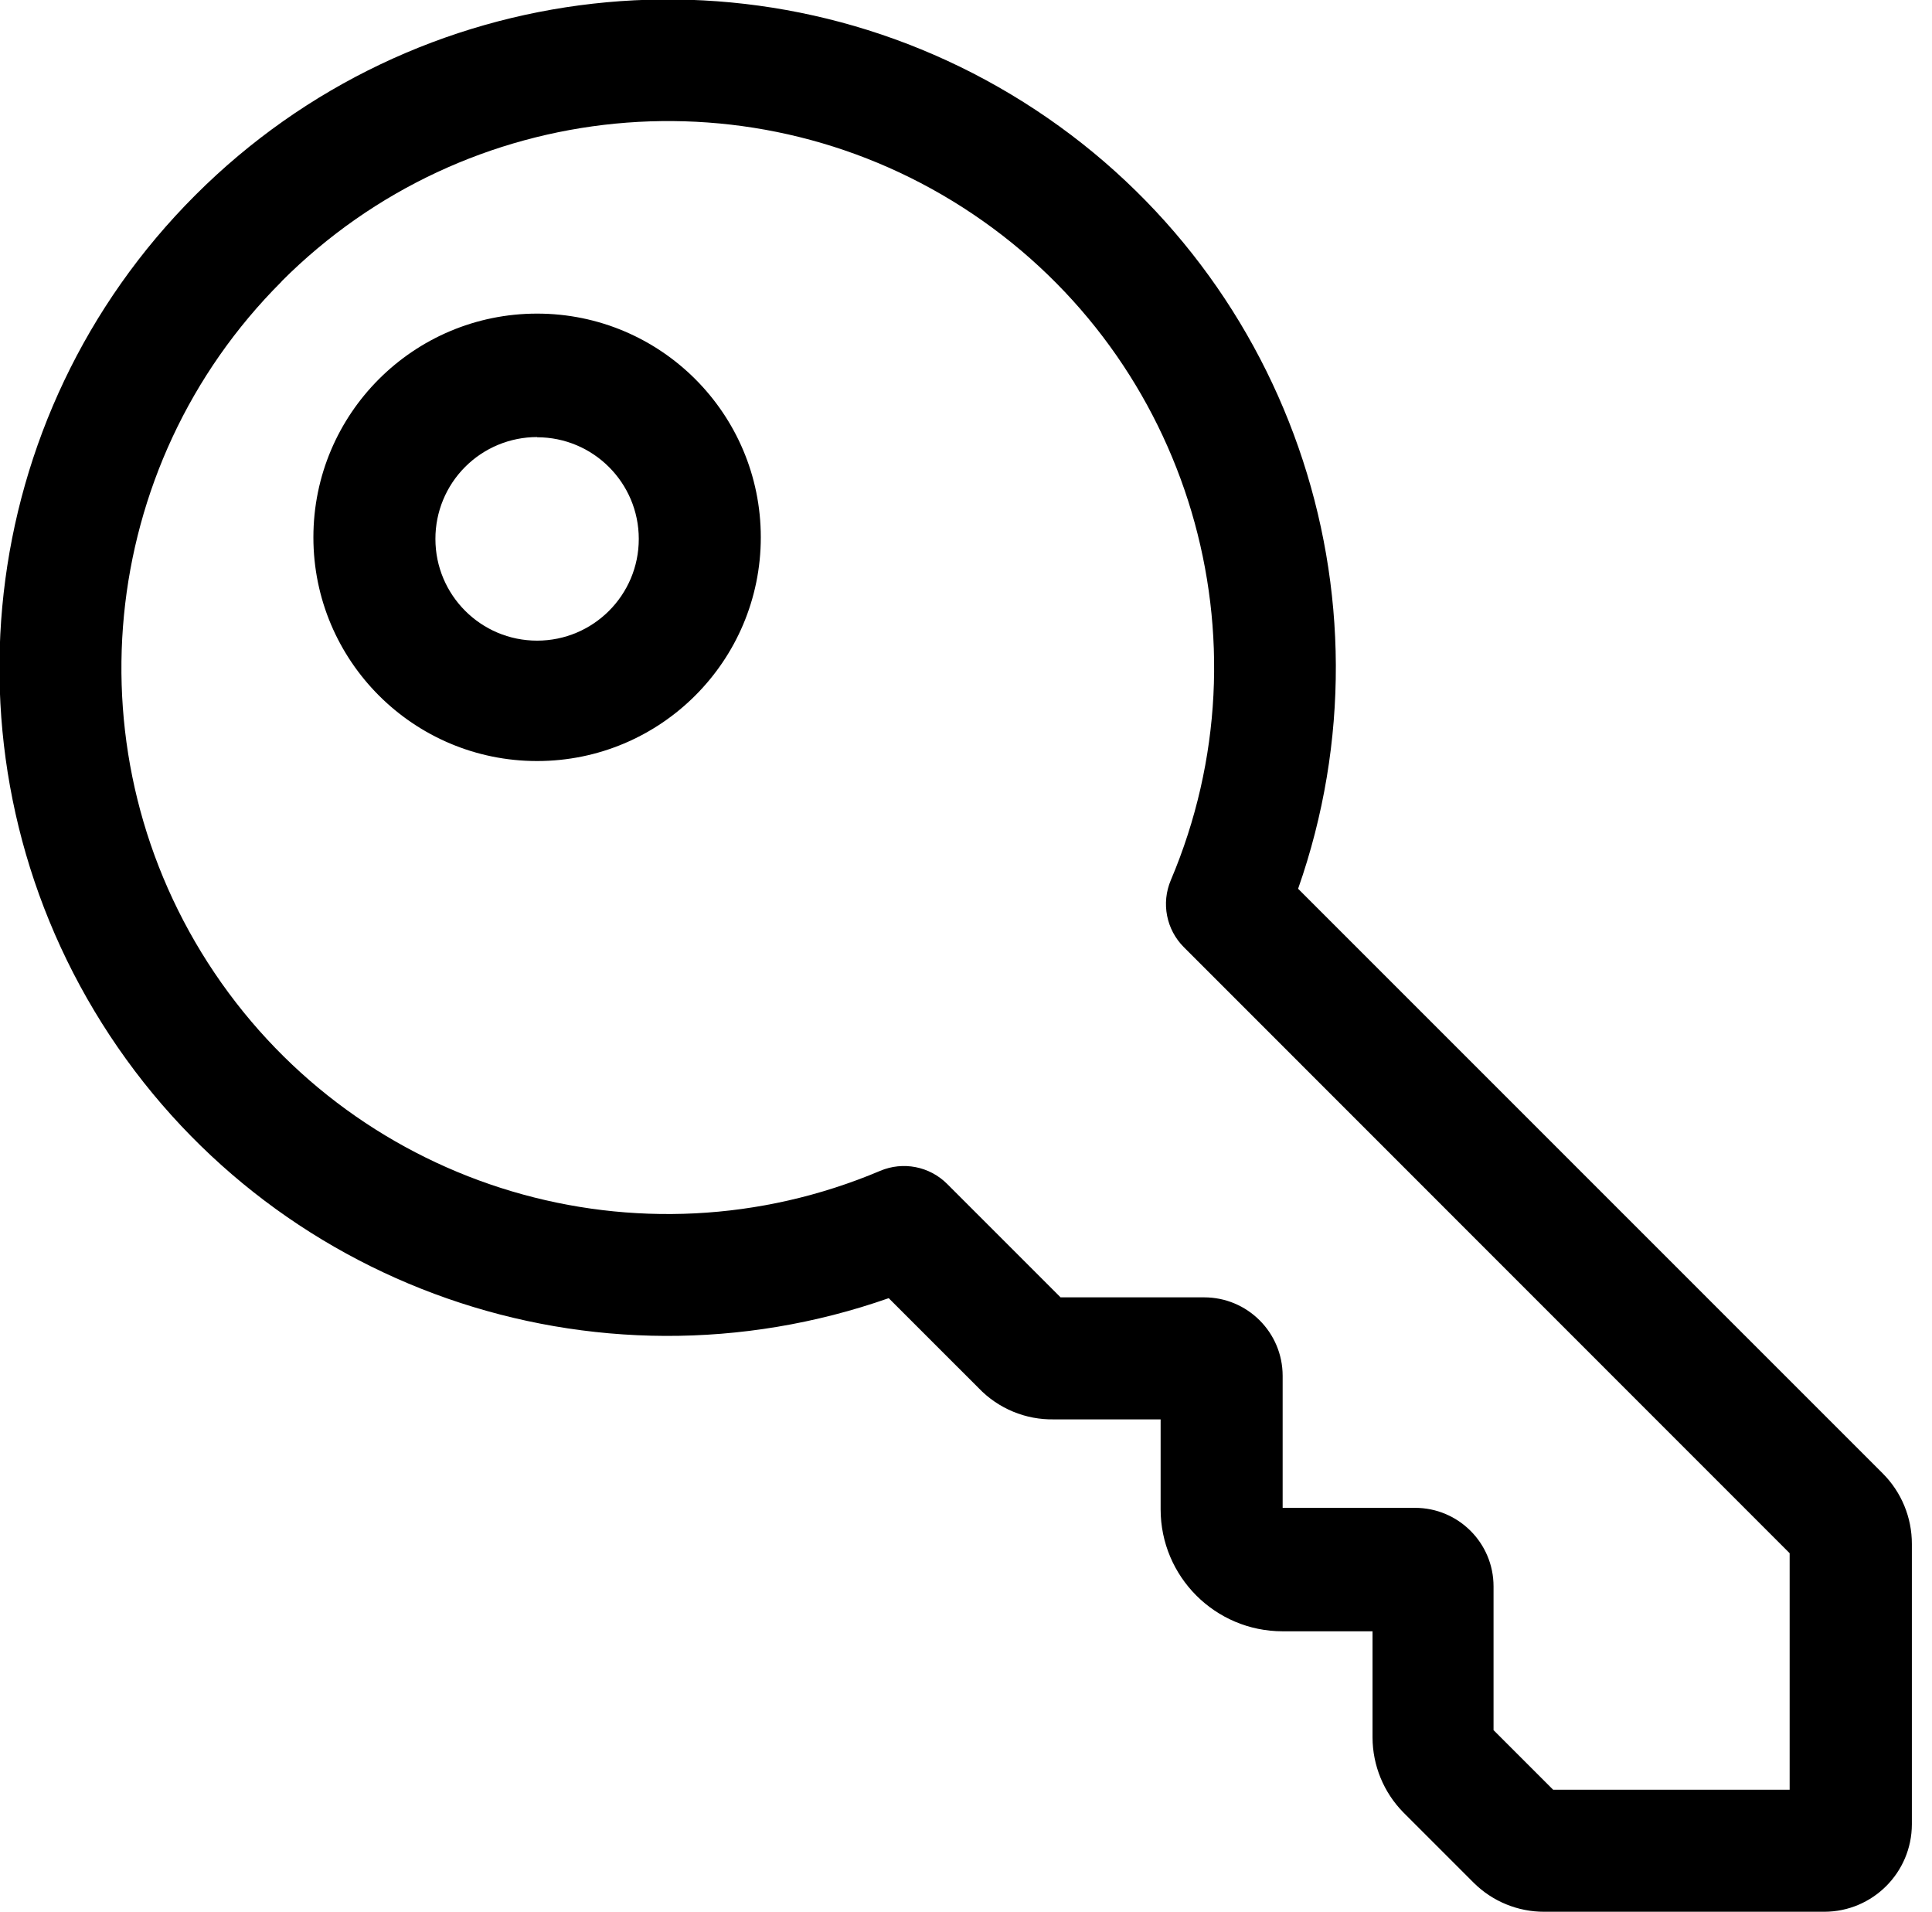 <?xml version="1.0" encoding="UTF-8"?>
<svg fill="currentColor" width="95px" height="94px" viewBox="0 0 95 94" version="1.1" xmlns="http://www.w3.org/2000/svg" xmlns:xlink="http://www.w3.org/1999/xlink">
    <g id="Page-1" stroke="none" stroke-width="1" fill="none" fill-rule="evenodd">
        <g id="noun_Key_677345" transform="translate(-1, -1)" fill-rule="nonzero" fill="#000000">
            <path fill="currentColor" d="M44.7,64.83 L49.12,69.25 C50.089,70.262 51.439,70.821 52.84,70.79 L58.07,70.79 L58.07,75.21 C58.07,78.524 60.756,81.21 64.07,81.21 L68.49,81.21 L68.49,86.43 C68.494,87.807 69.036,89.127 70,90.11 L73.47,93.58 C74.39,94.492 75.634,95.003 76.93,95 L90.71,95 C93.083,94.995 95.005,93.073 95.01,90.7 L95.01,90.7 L95.01,76.92 C95.014,75.614 94.495,74.361 93.57,73.44 L64.83,44.7 C69.906,30.232 64.299,14.177 51.319,6.015 C38.339,-2.146 21.44,-0.244 10.6,10.6 C-0.244,21.44 -2.146,38.339 6.015,51.319 C14.177,64.299 30.232,69.906 44.7,64.83 Z M14.85,14.83 C23.933,5.735 38.188,4.353 48.849,11.534 C59.51,18.716 63.586,32.445 58.57,44.28 C58.094,45.405 58.347,46.706 59.21,47.57 L89,77.37 L89,89 L77.37,89 L74.44,86.07 L74.44,79 C74.44,76.868 72.712,75.14 70.58,75.14 L70.58,75.14 L64.07,75.14 L64.07,68.65 C64.07,66.518 62.342,64.79 60.21,64.79 L53.15,64.79 L47.57,59.21 C46.706,58.347 45.405,58.094 44.28,58.57 C32.447,63.575 18.726,59.495 11.549,48.838 C4.373,38.181 5.752,23.933 14.84,14.85 L14.85,14.83 Z M27.41,38.42 C33.485,38.42 38.41,33.495 38.41,27.42 C38.41,21.345 33.485,16.42 27.41,16.42 C21.335,16.42 16.41,21.345 16.41,27.42 C16.41,33.495 21.335,38.42 27.41,38.42 Z M27.41,22.5 C30.171,22.5 32.41,24.739 32.41,27.5 C32.41,30.261 30.171,32.5 27.41,32.5 C24.649,32.5 22.41,30.261 22.41,27.5 C22.407,26.172 22.933,24.898 23.871,23.958 C24.809,23.018 26.082,22.49 27.41,22.49 L27.41,22.5 Z" id="Shape"></path>
        </g>
    </g>
</svg>
